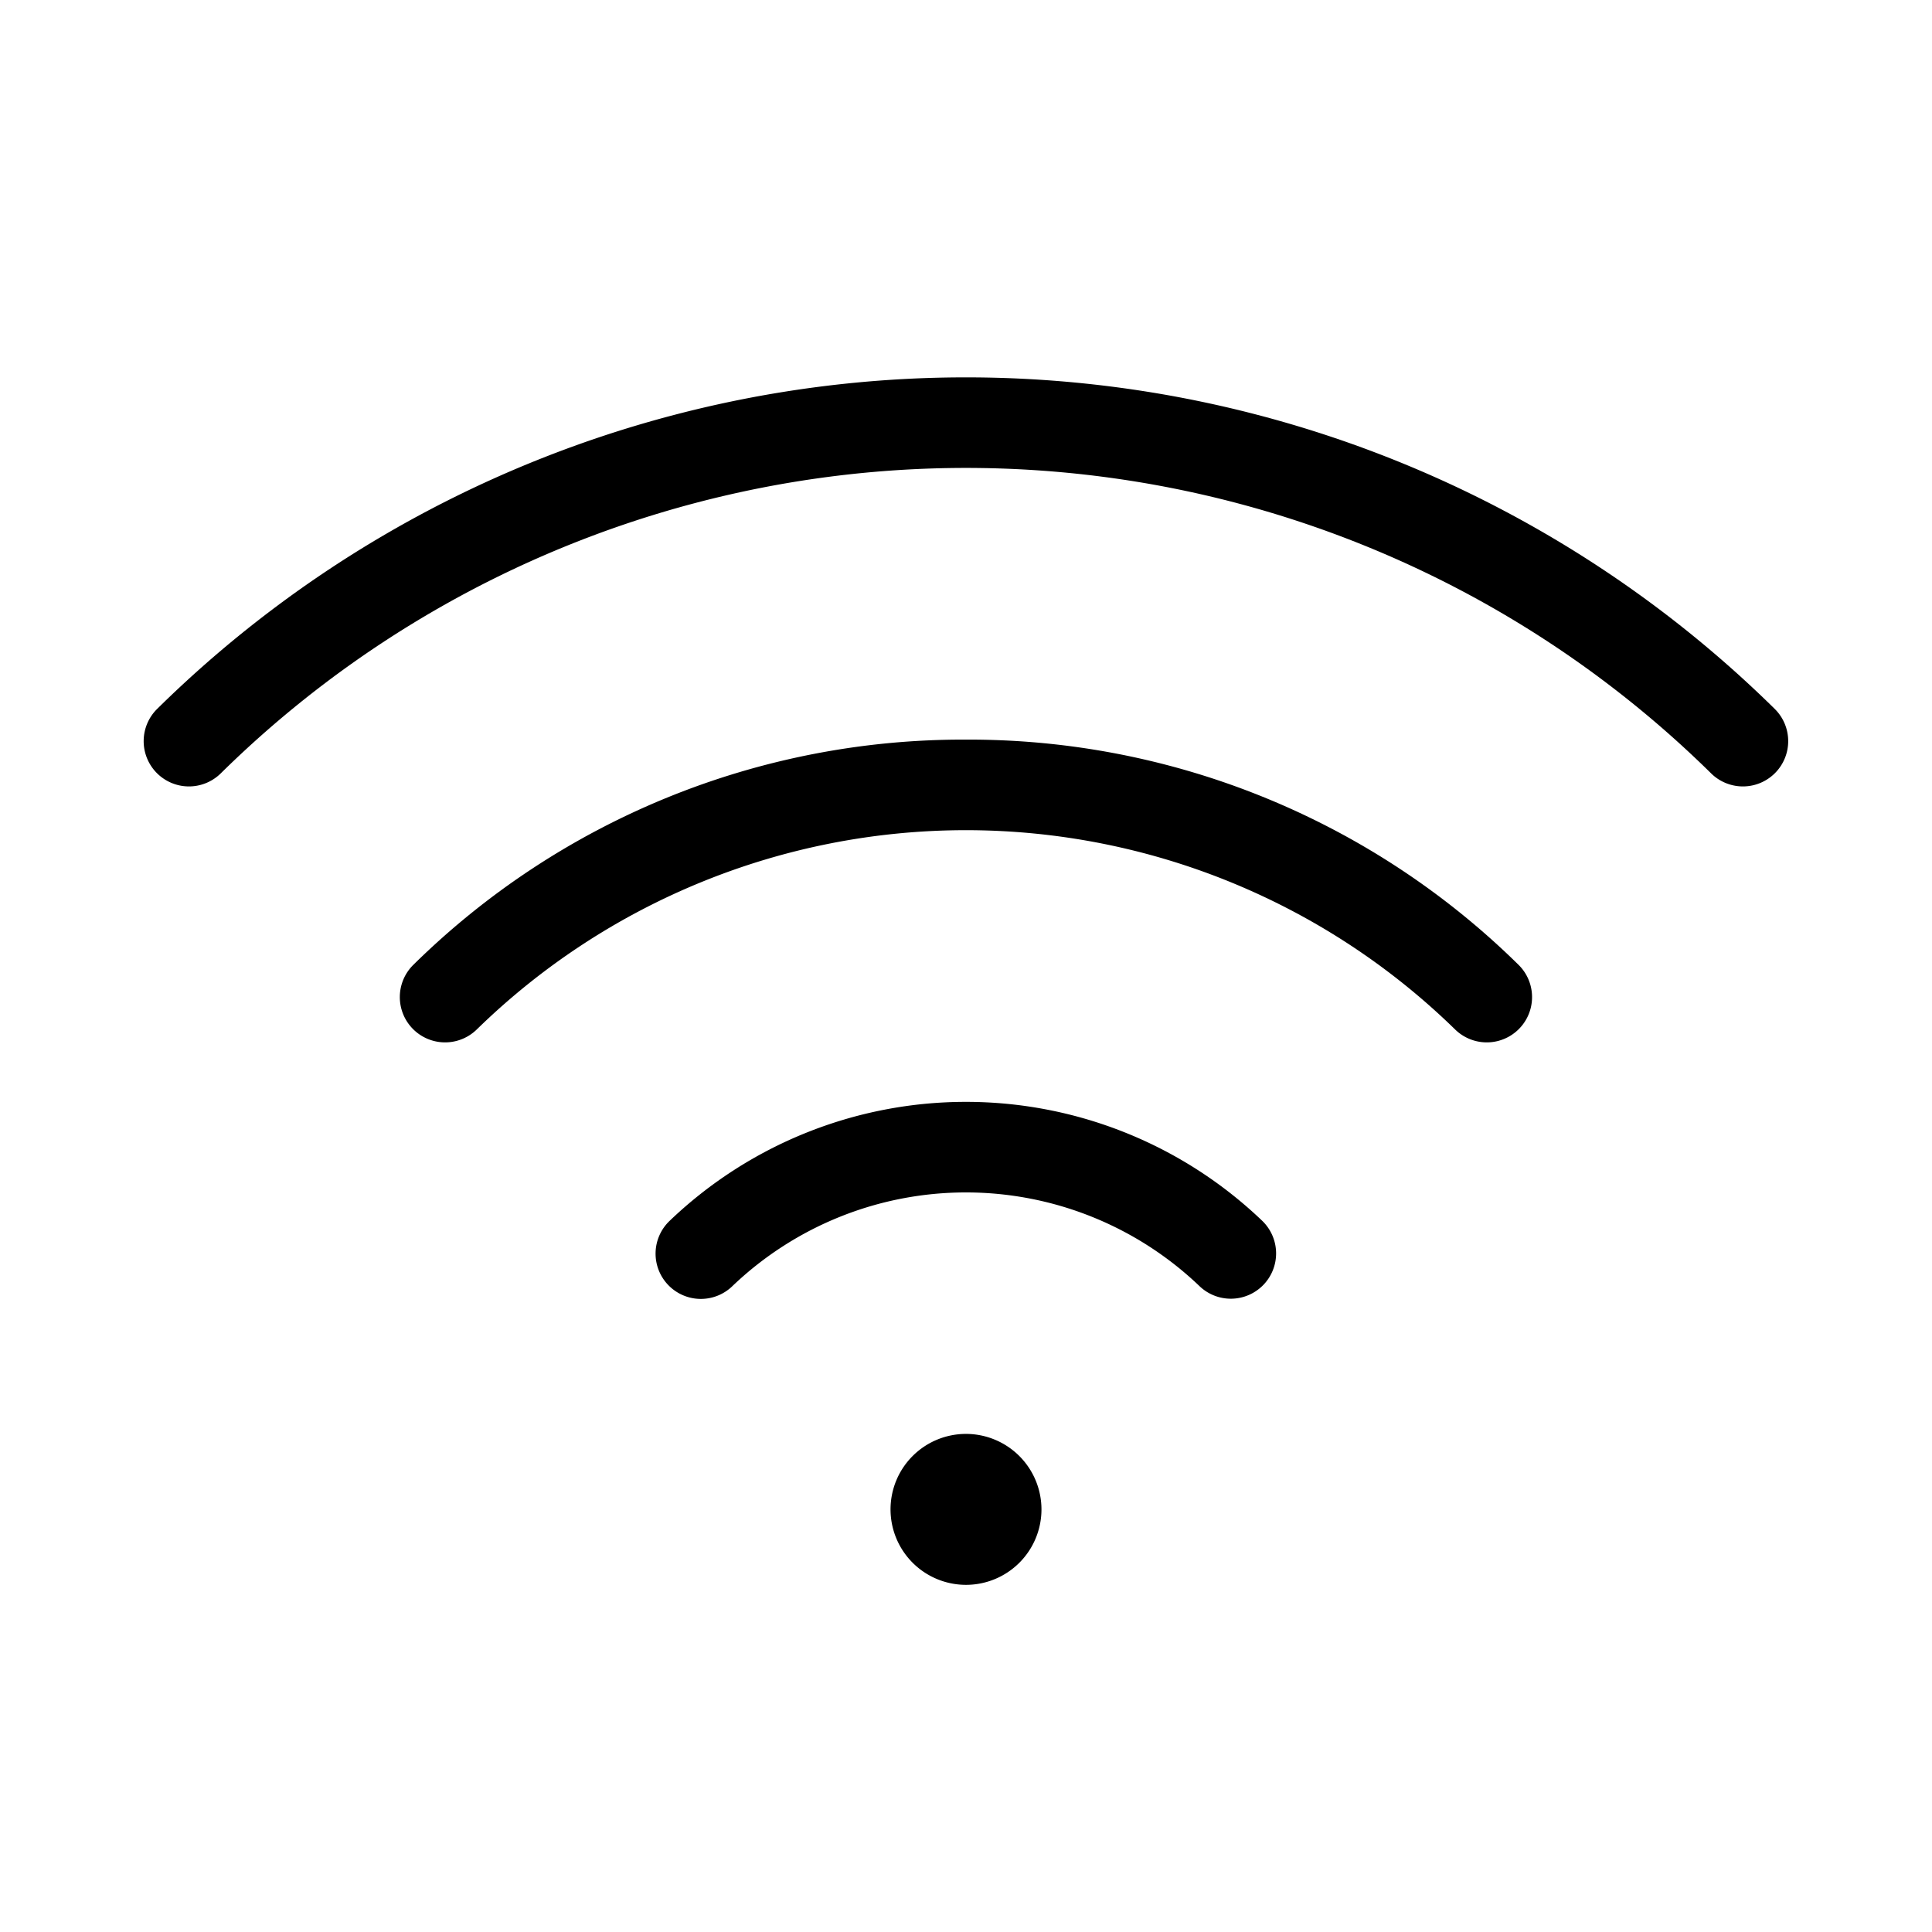 <svg id="Flat" xmlns="http://www.w3.org/2000/svg" viewBox="0 0 256 256">
  <path d="M167.237,161.75a6,6,0,1,1-8.345,8.623,44.778,44.778,0,0,0-61.8,0A6,6,0,1,1,88.748,161.75a56.776,56.776,0,0,1,78.489,0ZM127.992,98.003A103.752,103.752,0,0,0,54.771,127.843a6,6,0,1,0,8.415,8.555,92.755,92.755,0,0,1,129.612,0,6,6,0,0,0,8.415-8.555A103.752,103.752,0,0,0,127.992,98.003Zm107.148-4.089a152.682,152.682,0,0,0-214.296,0,6,6,0,1,0,8.439,8.531,140.681,140.681,0,0,1,197.417,0,6,6,0,1,0,8.439-8.531ZM128,190a10,10,0,1,0,10,10A10.011,10.011,0,0,0,128,190Z"/>
</svg>
